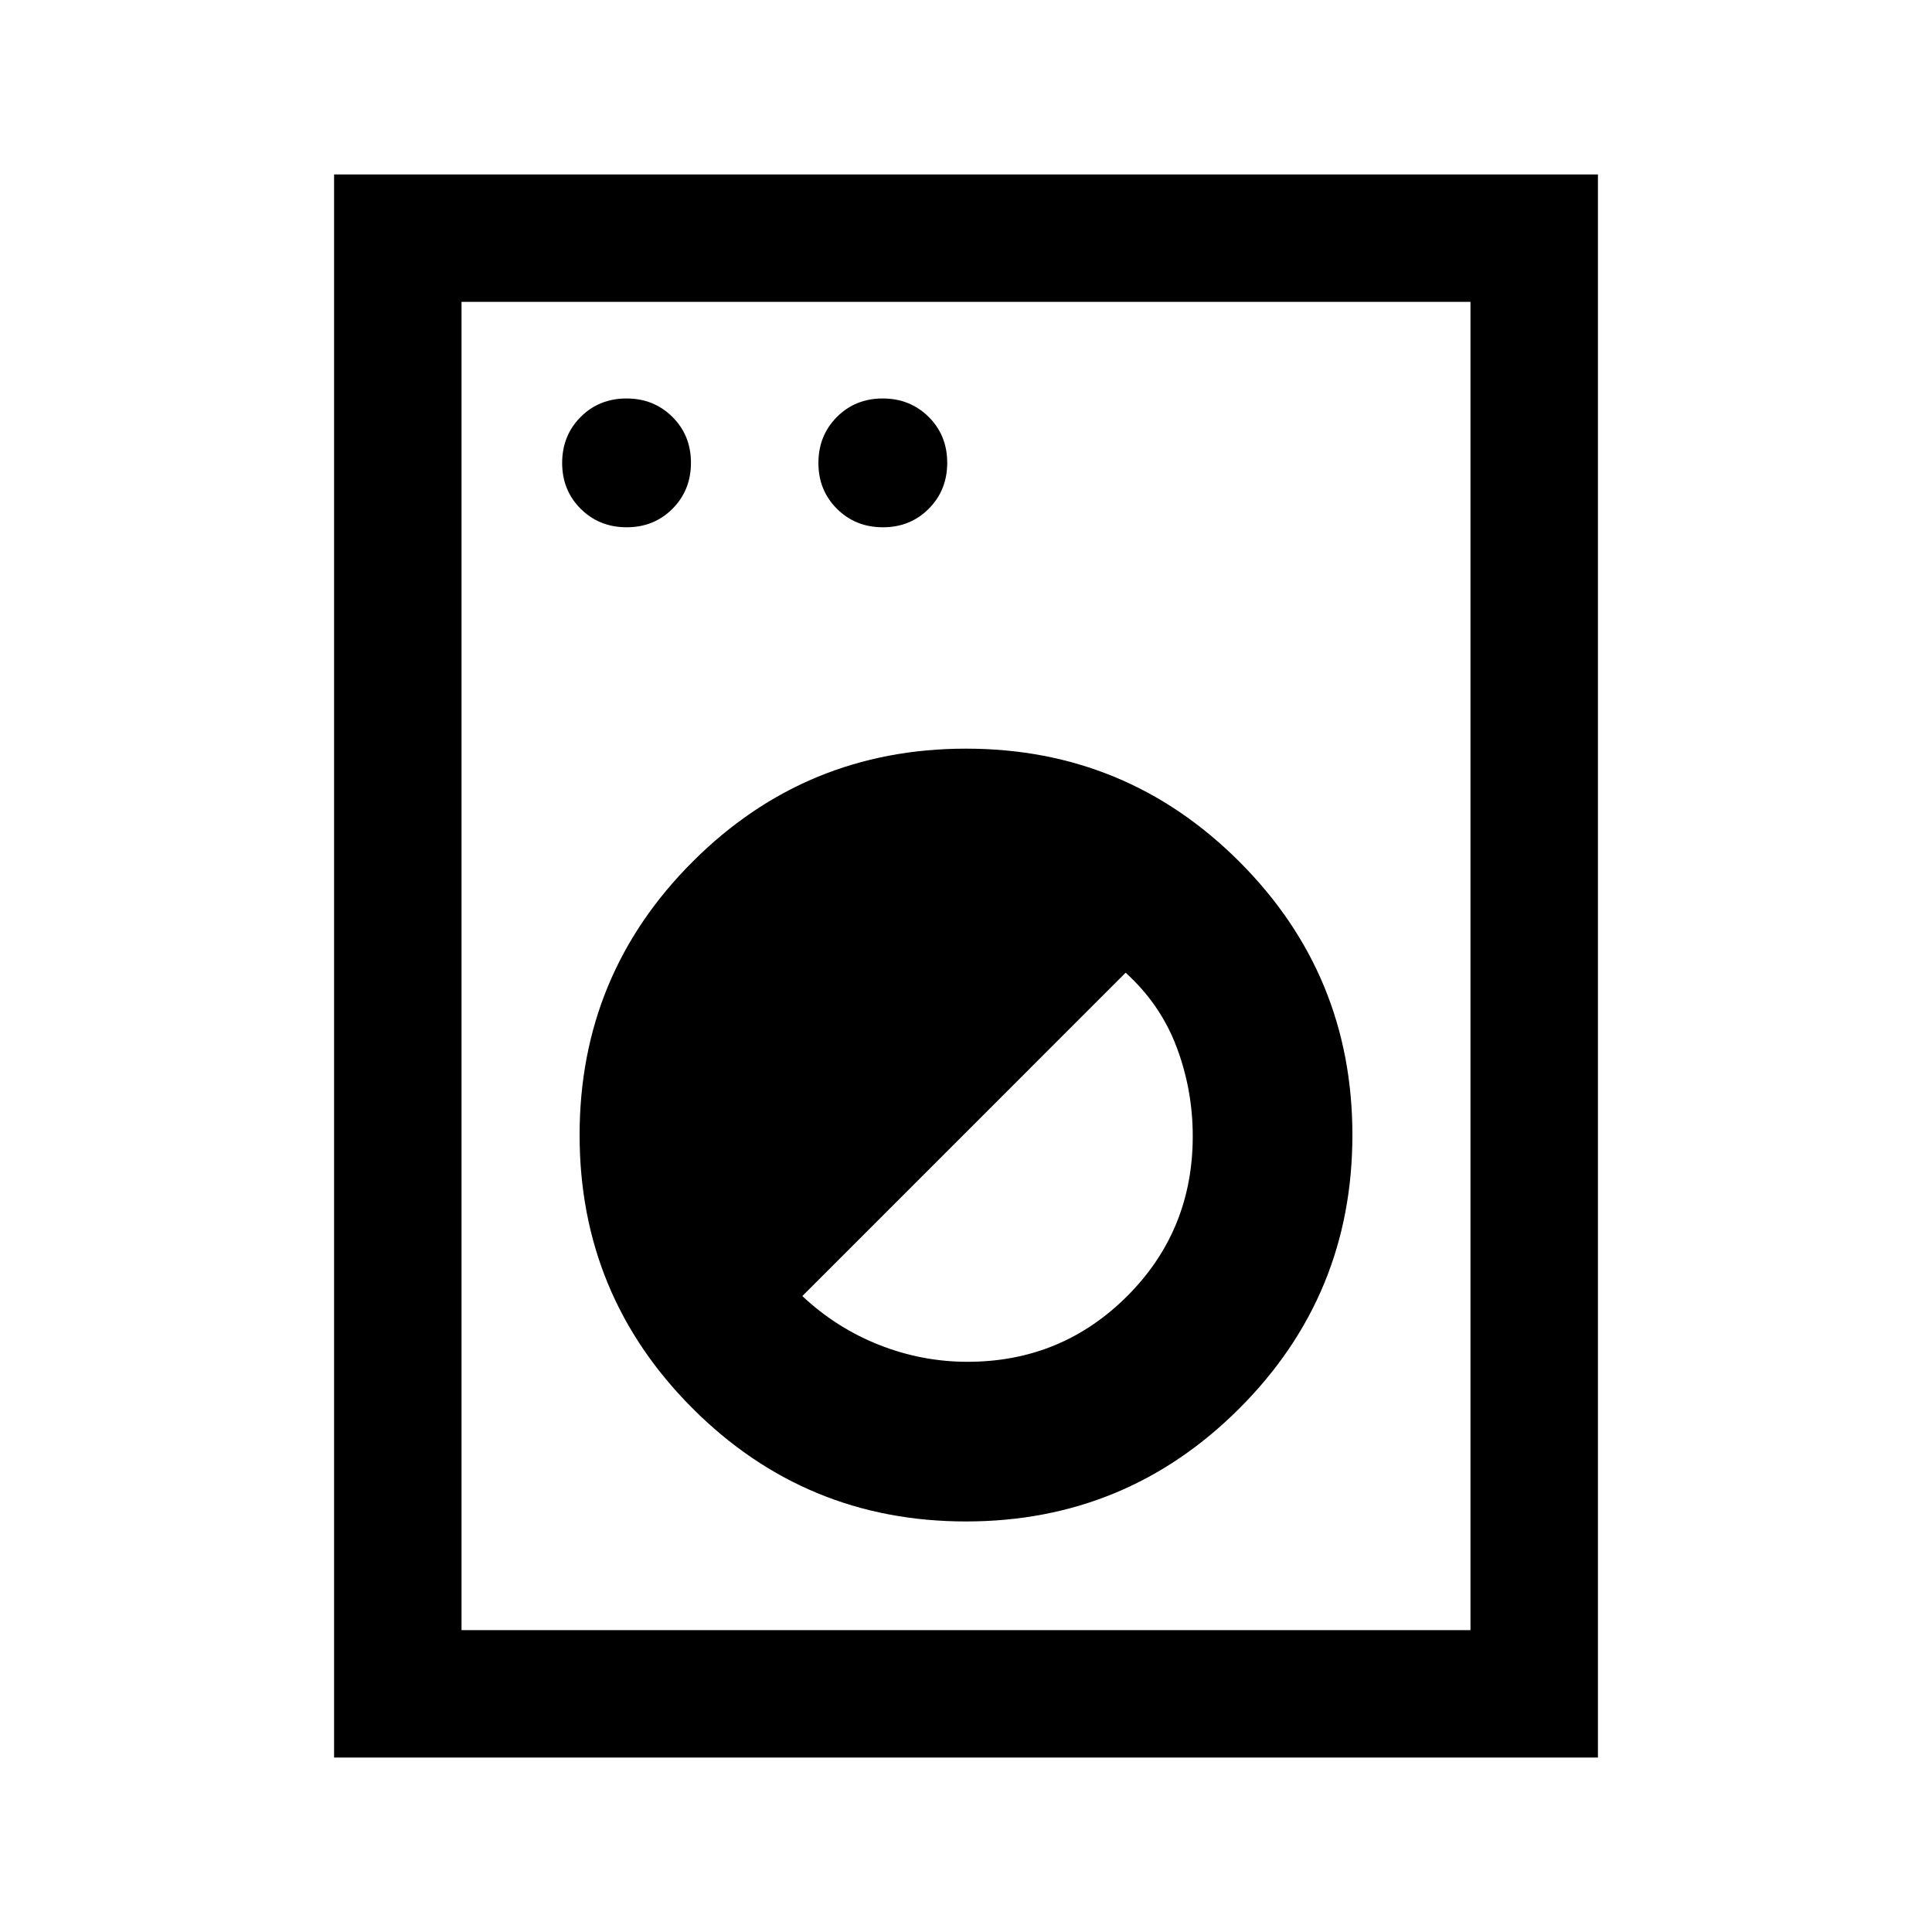 <svg xmlns="http://www.w3.org/2000/svg" height="40" viewBox="0 -960 960 960" width="40"><path d="M166-86.67v-786.66h628v786.66H166ZM229.33-150h501.34v-660H229.33v660Zm250.66-54q79.68 0 135.84-56.16Q672-316.32 672-395.99q0-79.68-56.16-135.84Q559.68-588 480.01-588q-79.68 0-135.84 56.16Q288-475.68 288-396.01q0 79.68 56.16 135.85Q400.32-204 479.99-204Zm.77-79.33q-22.71 0-43.98-8.42-21.26-8.42-38.11-24.25l160.66-160.67q17.34 15.75 25.34 37t8 44.25q0 46.94-32.64 79.51-32.64 32.58-79.27 32.58ZM311.38-698q13.62 0 22.79-9.21 9.16-9.22 9.16-22.84t-9.21-22.78q-9.21-9.17-22.83-9.17-13.62 0-22.79 9.21-9.17 9.22-9.17 22.84t9.22 22.78q9.21 9.17 22.83 9.17Zm127.33 0q13.62 0 22.79-9.21 9.17-9.22 9.17-22.84t-9.22-22.78q-9.21-9.17-22.83-9.17-13.62 0-22.79 9.21-9.16 9.22-9.16 22.84t9.21 22.78q9.21 9.17 22.83 9.17ZM229.33-150v-660 660Z"/></svg>